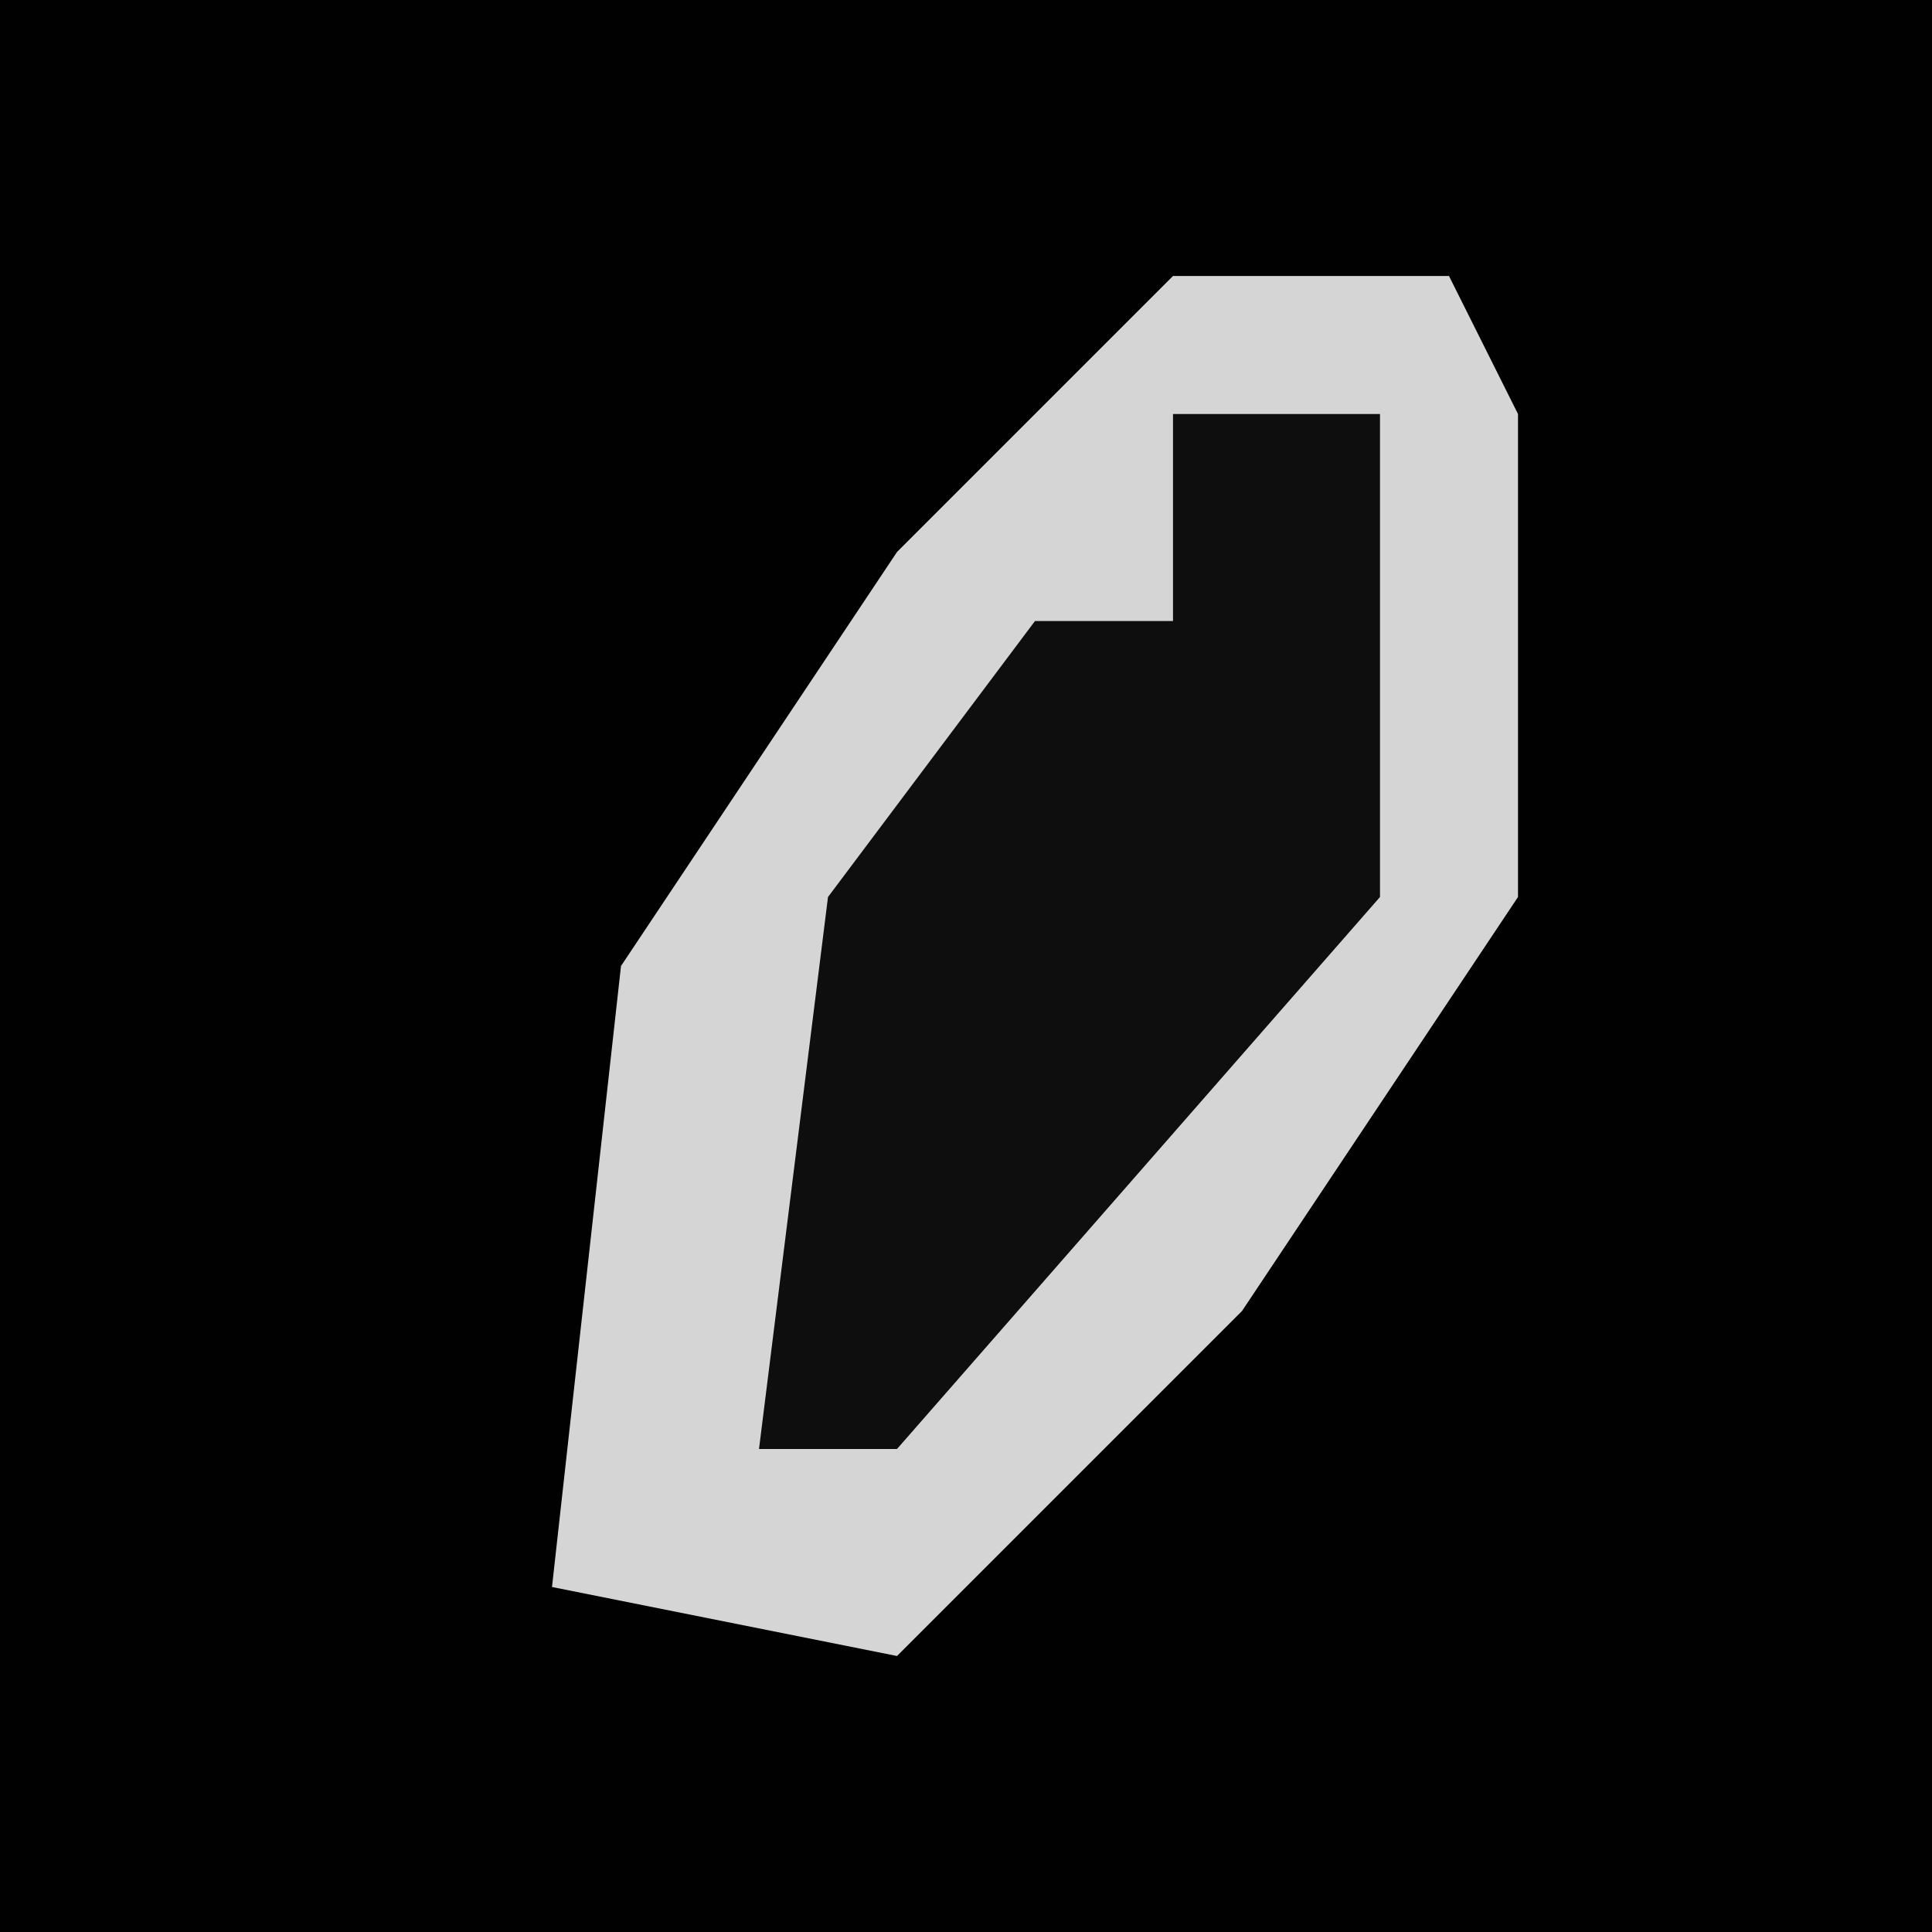 <?xml version="1.0" encoding="UTF-8"?>
<svg version="1.1" xmlns="http://www.w3.org/2000/svg" width="28" height="28">
<path d="M0,0 L28,0 L28,28 L0,28 Z " fill="#010101" transform="translate(0,0)"/>
<path d="M0,0 L4,0 L5,2 L5,9 L1,15 L-4,20 L-9,19 L-8,10 L-4,4 Z " fill="#D5D5D5" transform="translate(17,4)"/>
<path d="M0,0 L3,0 L3,7 L-4,15 L-6,15 L-5,7 L-2,3 L0,3 Z " fill="#0E0E0E" transform="translate(17,6)"/>
</svg>
